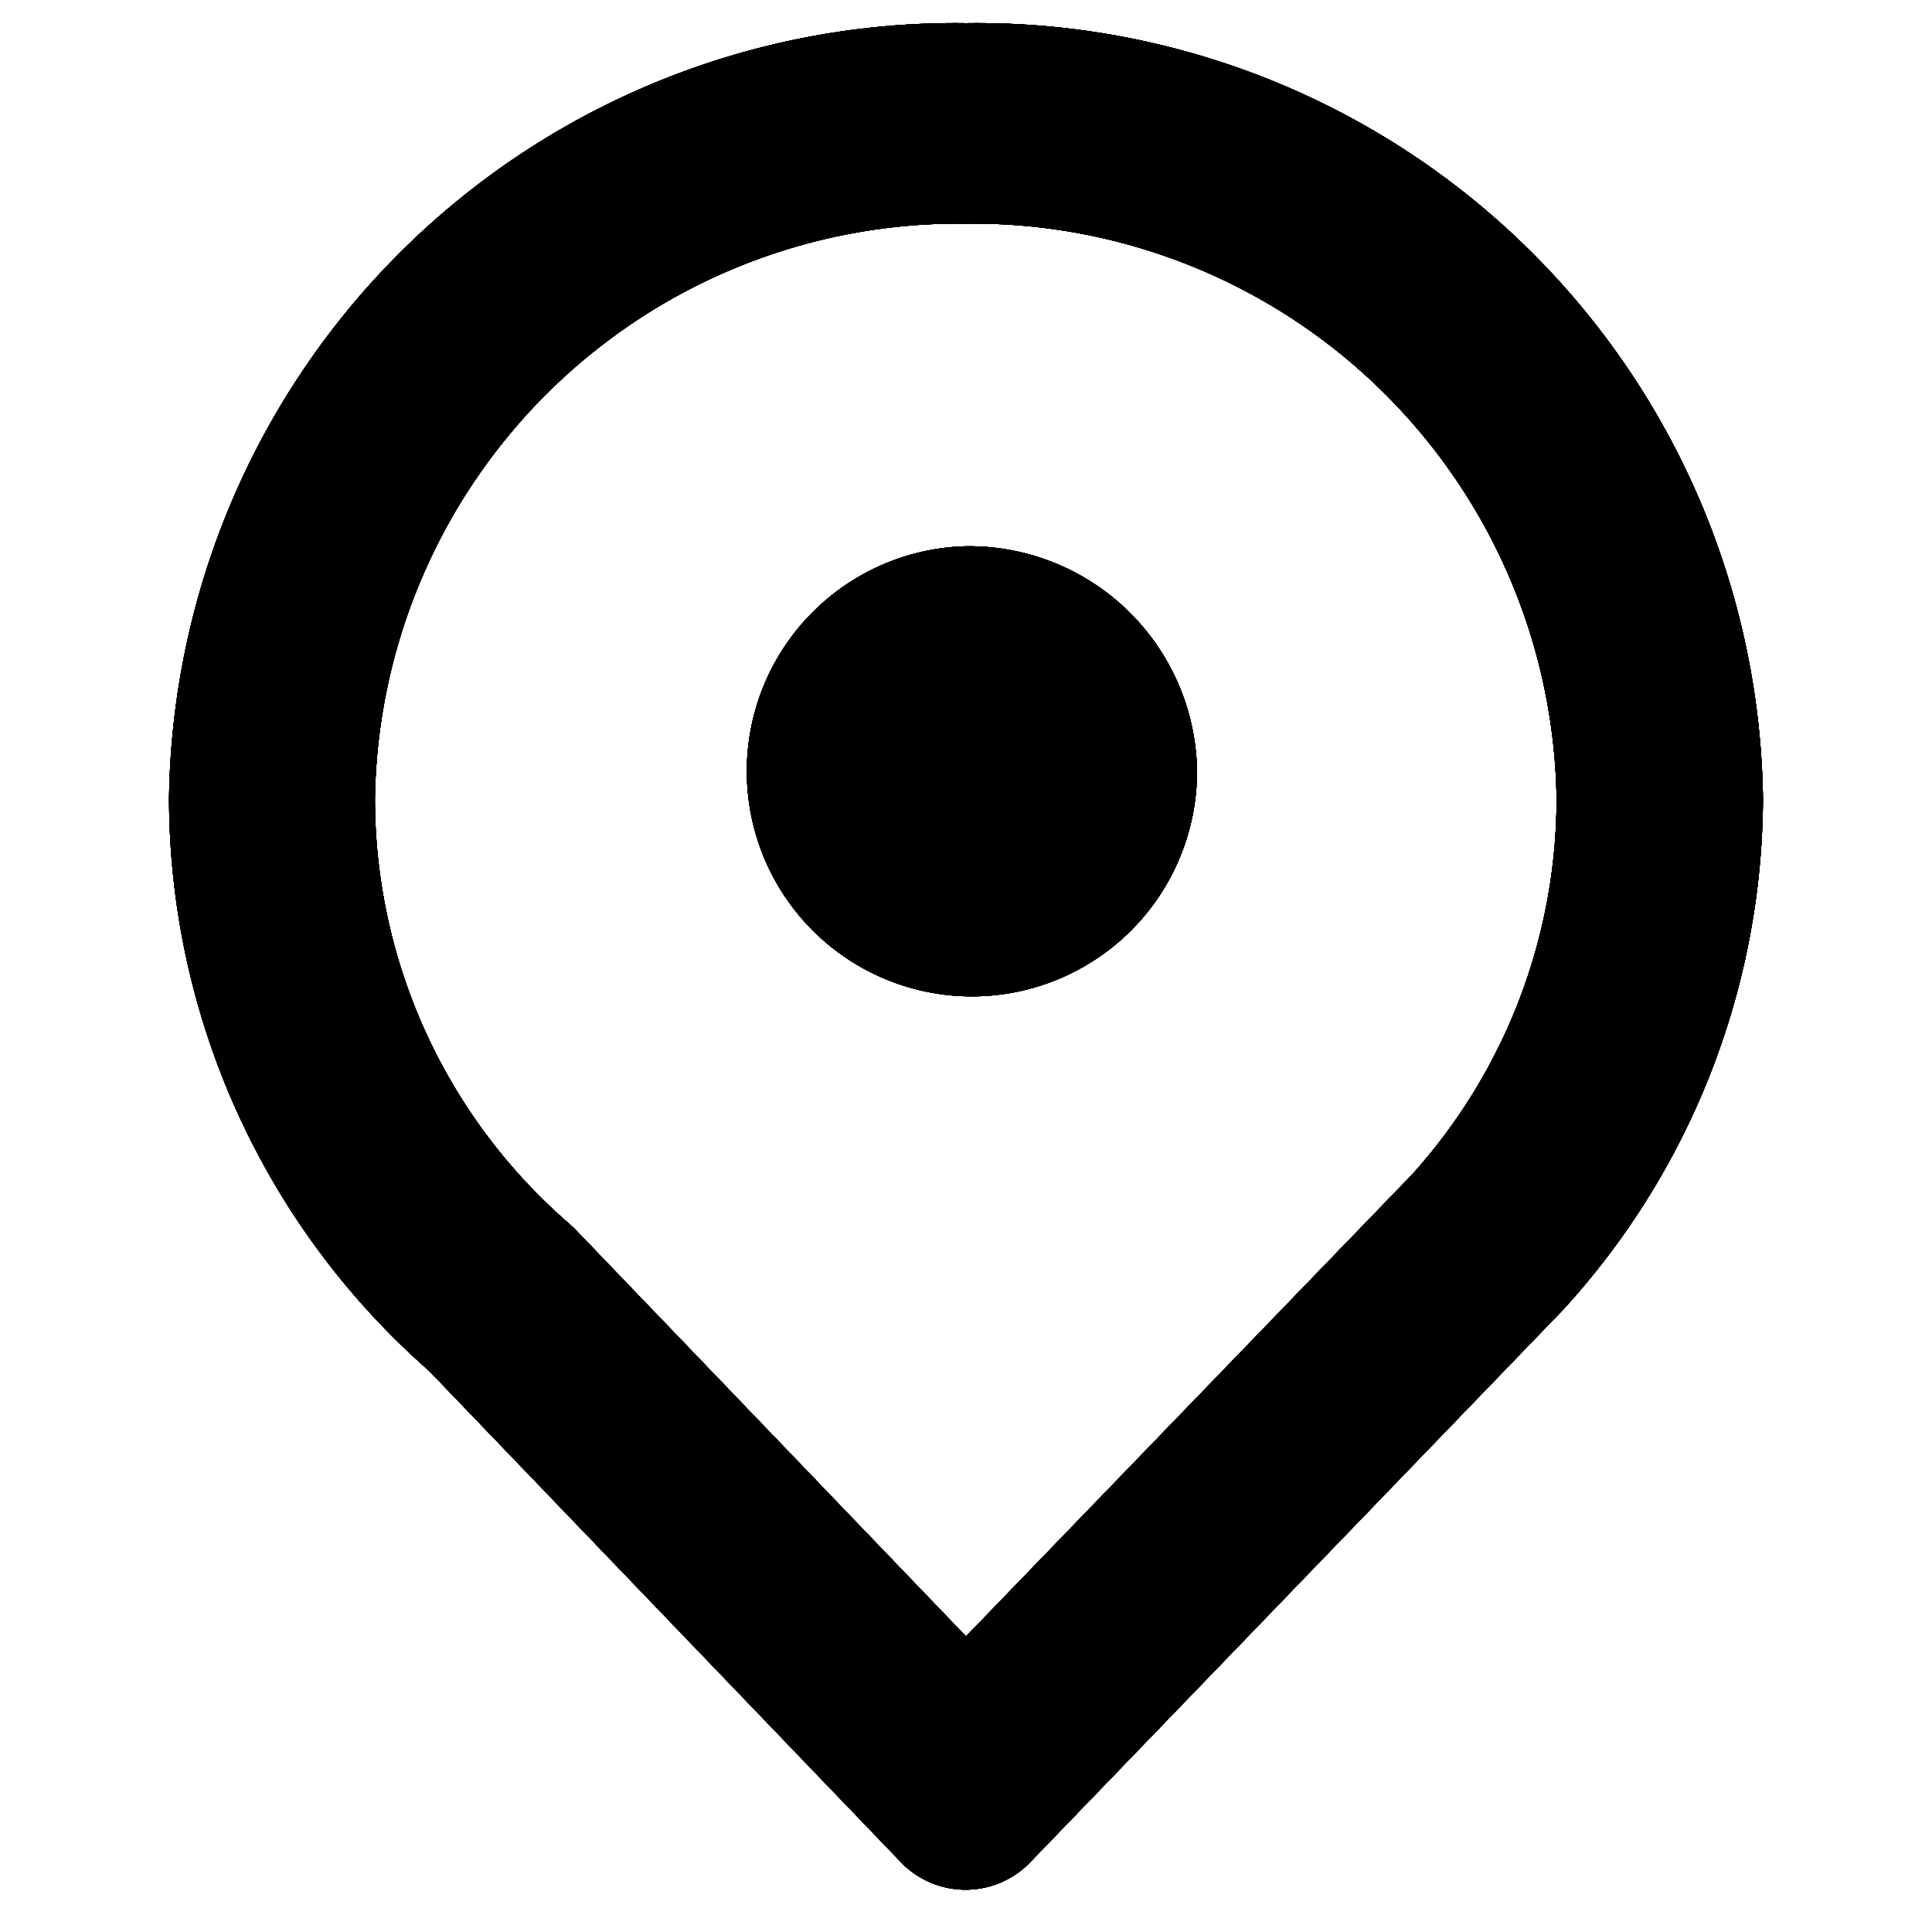 <svg xmlns="http://www.w3.org/2000/svg" viewBox="0 0 16 16"><title>map-o</title><g data-name="Layer 1"><path d="M8 4.524a1.864 1.864 0 1 0 1.913 1.863A1.889 1.889 0 0 0 8 4.524zM8 .192a6.511 6.511 0 0 0-6.6 6.423 6.325 6.325 0 0 0 2.154 4.738l3.926 4.088a.744.744 0 0 0 1.033 0l4.431-4.594A6.3 6.3 0 0 0 14.6 6.615 6.511 6.511 0 0 0 8 .192zm3.707 9.522L8 13.552l-3.2-3.333-.046-.048-.049-.044a4.654 4.654 0 0 1-1.6-3.513A4.834 4.834 0 0 1 8 1.852a4.834 4.834 0 0 1 4.891 4.763 4.653 4.653 0 0 1-1.184 3.098z" data-name="Layer 21"/><path d="M8 4.524a1.864 1.864 0 1 0 1.913 1.863A1.889 1.889 0 0 0 8 4.524zM8 .192a6.511 6.511 0 0 0-6.6 6.423 6.325 6.325 0 0 0 2.154 4.738l3.926 4.088a.744.744 0 0 0 1.033 0l4.431-4.594A6.3 6.3 0 0 0 14.6 6.615 6.511 6.511 0 0 0 8 .192zm3.707 9.522L8 13.552l-3.2-3.333-.046-.048-.049-.044a4.654 4.654 0 0 1-1.6-3.513A4.834 4.834 0 0 1 8 1.852a4.834 4.834 0 0 1 4.891 4.763 4.653 4.653 0 0 1-1.184 3.098z" data-name="Layer 18"/><path d="M8 4.524a1.864 1.864 0 1 0 1.913 1.863A1.889 1.889 0 0 0 8 4.524zM8 .192a6.511 6.511 0 0 0-6.6 6.423 6.325 6.325 0 0 0 2.154 4.738l3.926 4.088a.744.744 0 0 0 1.033 0l4.431-4.594A6.3 6.3 0 0 0 14.6 6.615 6.511 6.511 0 0 0 8 .192zm3.707 9.522L8 13.552l-3.2-3.333-.046-.048-.049-.044a4.654 4.654 0 0 1-1.6-3.513A4.834 4.834 0 0 1 8 1.852a4.834 4.834 0 0 1 4.891 4.763 4.653 4.653 0 0 1-1.184 3.098z" data-name="Layer 15"/><path d="M8 4.524a1.864 1.864 0 1 0 1.913 1.863A1.889 1.889 0 0 0 8 4.524zM8 .192a6.511 6.511 0 0 0-6.6 6.423 6.325 6.325 0 0 0 2.154 4.738l3.926 4.088a.744.744 0 0 0 1.033 0l4.431-4.594A6.3 6.3 0 0 0 14.6 6.615 6.511 6.511 0 0 0 8 .192zm3.707 9.522L8 13.552l-3.2-3.333-.046-.048-.049-.044a4.654 4.654 0 0 1-1.6-3.513A4.834 4.834 0 0 1 8 1.852a4.834 4.834 0 0 1 4.891 4.763 4.653 4.653 0 0 1-1.184 3.098z" data-name="Layer 12"/><path d="M8 4.524a1.864 1.864 0 1 0 1.913 1.863A1.889 1.889 0 0 0 8 4.524zM8 .192a6.511 6.511 0 0 0-6.6 6.423 6.325 6.325 0 0 0 2.154 4.738l3.926 4.088a.744.744 0 0 0 1.033 0l4.431-4.594A6.3 6.3 0 0 0 14.6 6.615 6.511 6.511 0 0 0 8 .192zm3.707 9.522L8 13.552l-3.2-3.333-.046-.048-.049-.044a4.654 4.654 0 0 1-1.6-3.513A4.834 4.834 0 0 1 8 1.852a4.834 4.834 0 0 1 4.891 4.763 4.653 4.653 0 0 1-1.184 3.098z" data-name="Layer 9"/><path d="M8 4.524a1.864 1.864 0 1 0 1.913 1.863A1.889 1.889 0 0 0 8 4.524zM8 .192a6.511 6.511 0 0 0-6.6 6.423 6.325 6.325 0 0 0 2.154 4.738l3.926 4.088a.744.744 0 0 0 1.033 0l4.431-4.594A6.3 6.3 0 0 0 14.6 6.615 6.511 6.511 0 0 0 8 .192zm3.707 9.522L8 13.552l-3.2-3.333-.046-.048-.049-.044a4.654 4.654 0 0 1-1.6-3.513A4.834 4.834 0 0 1 8 1.852a4.834 4.834 0 0 1 4.891 4.763 4.653 4.653 0 0 1-1.184 3.098z" data-name="Layer 6"/><path d="M8 4.524a1.864 1.864 0 1 0 1.913 1.863A1.889 1.889 0 0 0 8 4.524zM8 .192a6.511 6.511 0 0 0-6.6 6.423 6.325 6.325 0 0 0 2.154 4.738l3.926 4.088a.744.744 0 0 0 1.033 0l4.431-4.594A6.3 6.3 0 0 0 14.6 6.615 6.511 6.511 0 0 0 8 .192zm3.707 9.522L8 13.552l-3.2-3.333-.046-.048-.049-.044a4.654 4.654 0 0 1-1.6-3.513A4.834 4.834 0 0 1 8 1.852a4.834 4.834 0 0 1 4.891 4.763 4.653 4.653 0 0 1-1.184 3.098z" data-name="Layer 5"/></g></svg>